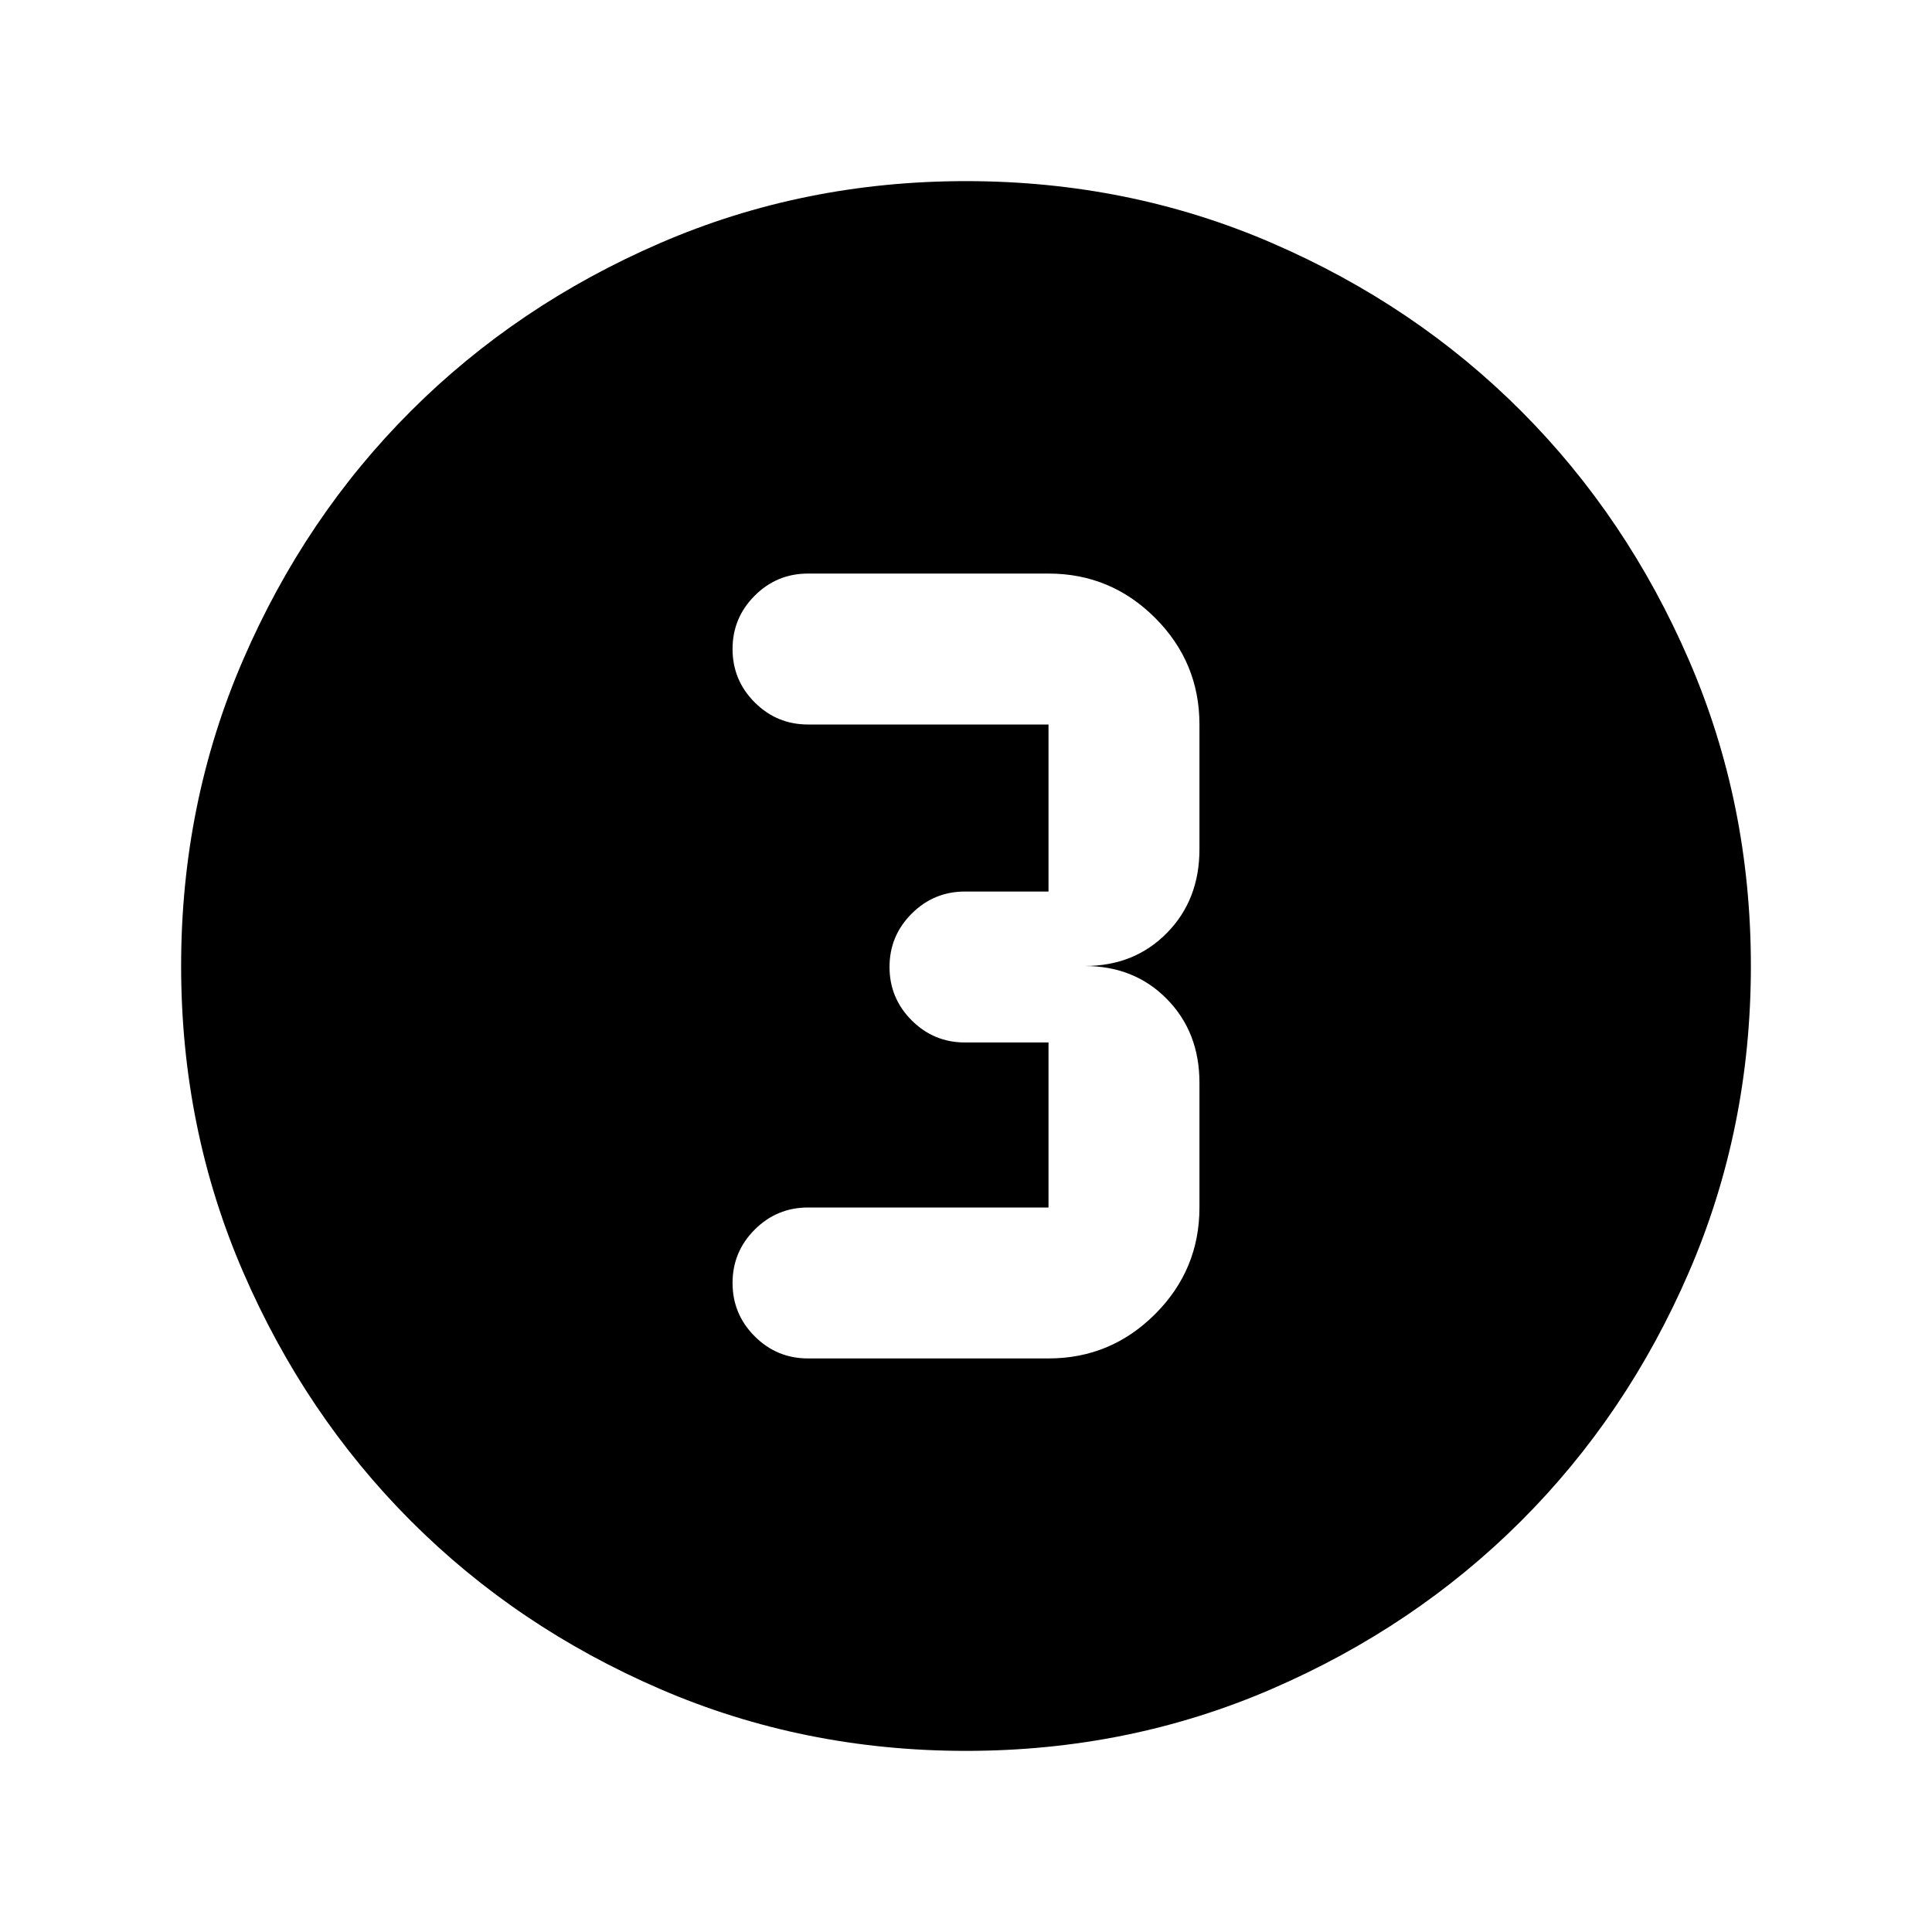 <svg xmlns="http://www.w3.org/2000/svg" height="24" viewBox="0 96 960 960" width="24"><path d="M480 966q-80.907 0-152.065-30.763-71.159-30.763-123.797-83.5Q151.5 799 120.75 727.913 90 656.825 90 576q0-80.907 30.763-152.065 30.763-71.159 83.5-123.797Q257 247.5 328.087 216.75 399.175 186 480 186q80.907 0 152.065 30.763 71.159 30.763 123.797 83.5Q808.5 353 839.25 424.087 870 495.175 870 576q0 80.906-30.763 152.065-30.763 71.159-83.5 123.797Q703 904.5 631.913 935.25 560.825 966 480 966Zm-78.5-195H521q30.938 0 52.969-22.031Q596 726.938 596 696v-62q0-25.133-16.15-41.567Q563.7 576 539 576q24.7 0 40.85-16.433Q596 543.133 596 518v-62q0-30.938-22.031-52.969Q551.938 381 521 381H401.5q-15.5 0-26.5 11t-11 26.5q0 15.5 11 26.5t26.5 11H521v83h-41.5q-15.5 0-26.5 11t-11 26.5q0 15.5 11 26.5t26.5 11H521v82H401.5q-15.5 0-26.5 11t-11 26.5q0 15.5 11 26.5t26.5 11Z"/></svg>